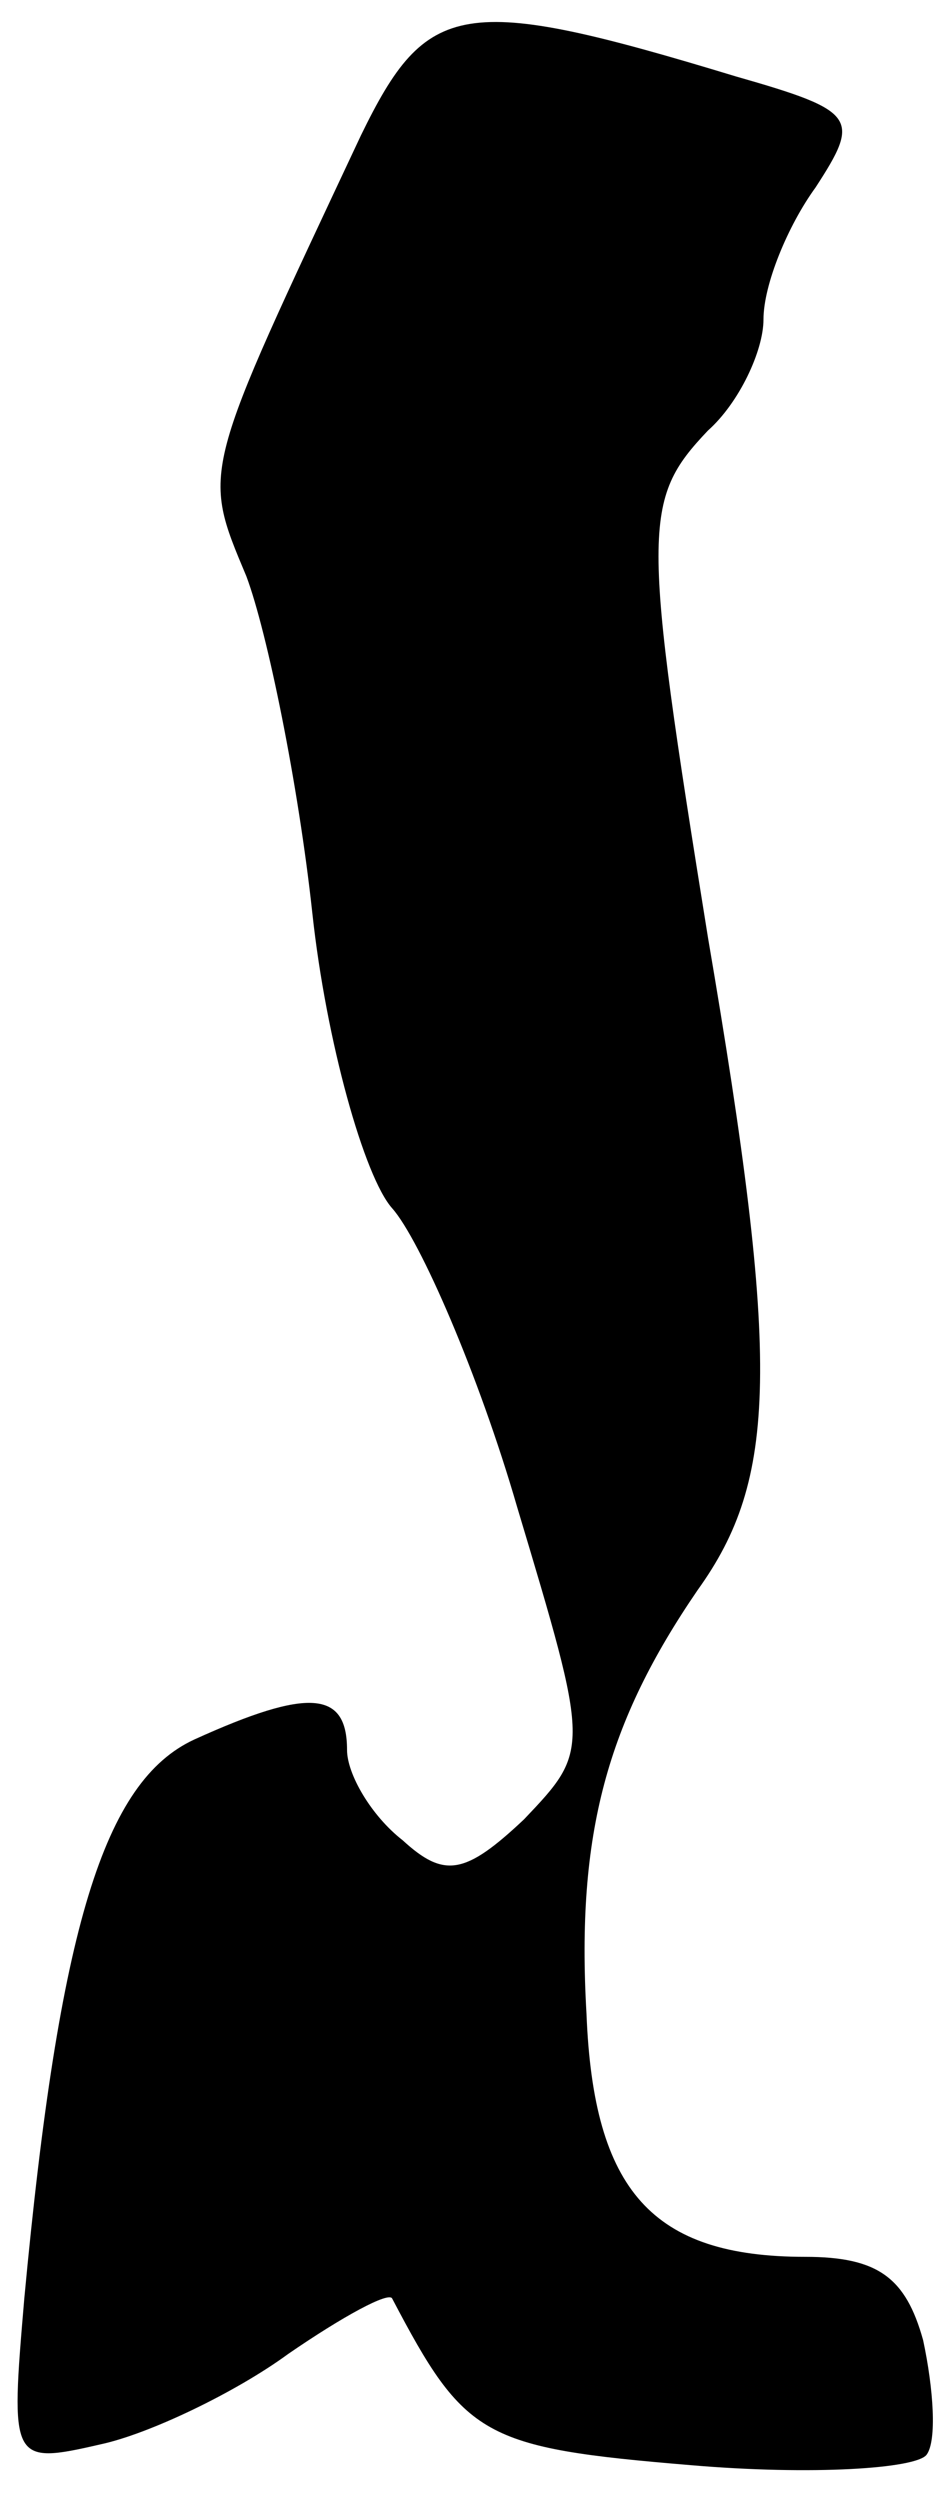 <?xml version="1.0" standalone="no"?>
<!DOCTYPE svg PUBLIC "-//W3C//DTD SVG 20010904//EN"
 "http://www.w3.org/TR/2001/REC-SVG-20010904/DTD/svg10.dtd">
<svg version="1.0" xmlns="http://www.w3.org/2000/svg"
 width="27pt" height="72pt" viewBox="0 0 27 72"
 preserveAspectRatio="xMidYMid meet">
<g transform="translate(0,72) scale(0.1,-0.1)"
fill="#000000" stroke="none">
<path fill="#000000" stroke="none" d="M104 681 c-46 -98 -46 -96 -33 -127 6
-16 15 -60 19 -97 4 -37 15 -76 23 -85 8 -9 25 -48 36 -86 21 -70 21 -70 2
-90 -17 -16 -23 -17 -35 -6 -9 7 -16 19 -16 26 0 17 -11 18 -44 3 -26 -12 -39
-54 -49 -161 -4 -47 -4 -48 22 -42 14 3 39 15 54 26 16 11 29 18 30 16 21 -40
26 -43 86 -48 35 -3 65 -1 68 3 3 4 2 19 -1 33 -5 18 -13 24 -34 24 -44 0 -61
19 -63 70 -3 52 6 84 32 122 23 32 24 65 3 188 -19 118 -19 126 0 146 9 8 16
23 16 32 0 10 7 27 15 38 13 20 12 22 -23 32 -79 24 -89 22 -108 -17z"/>
</g>
</svg>
